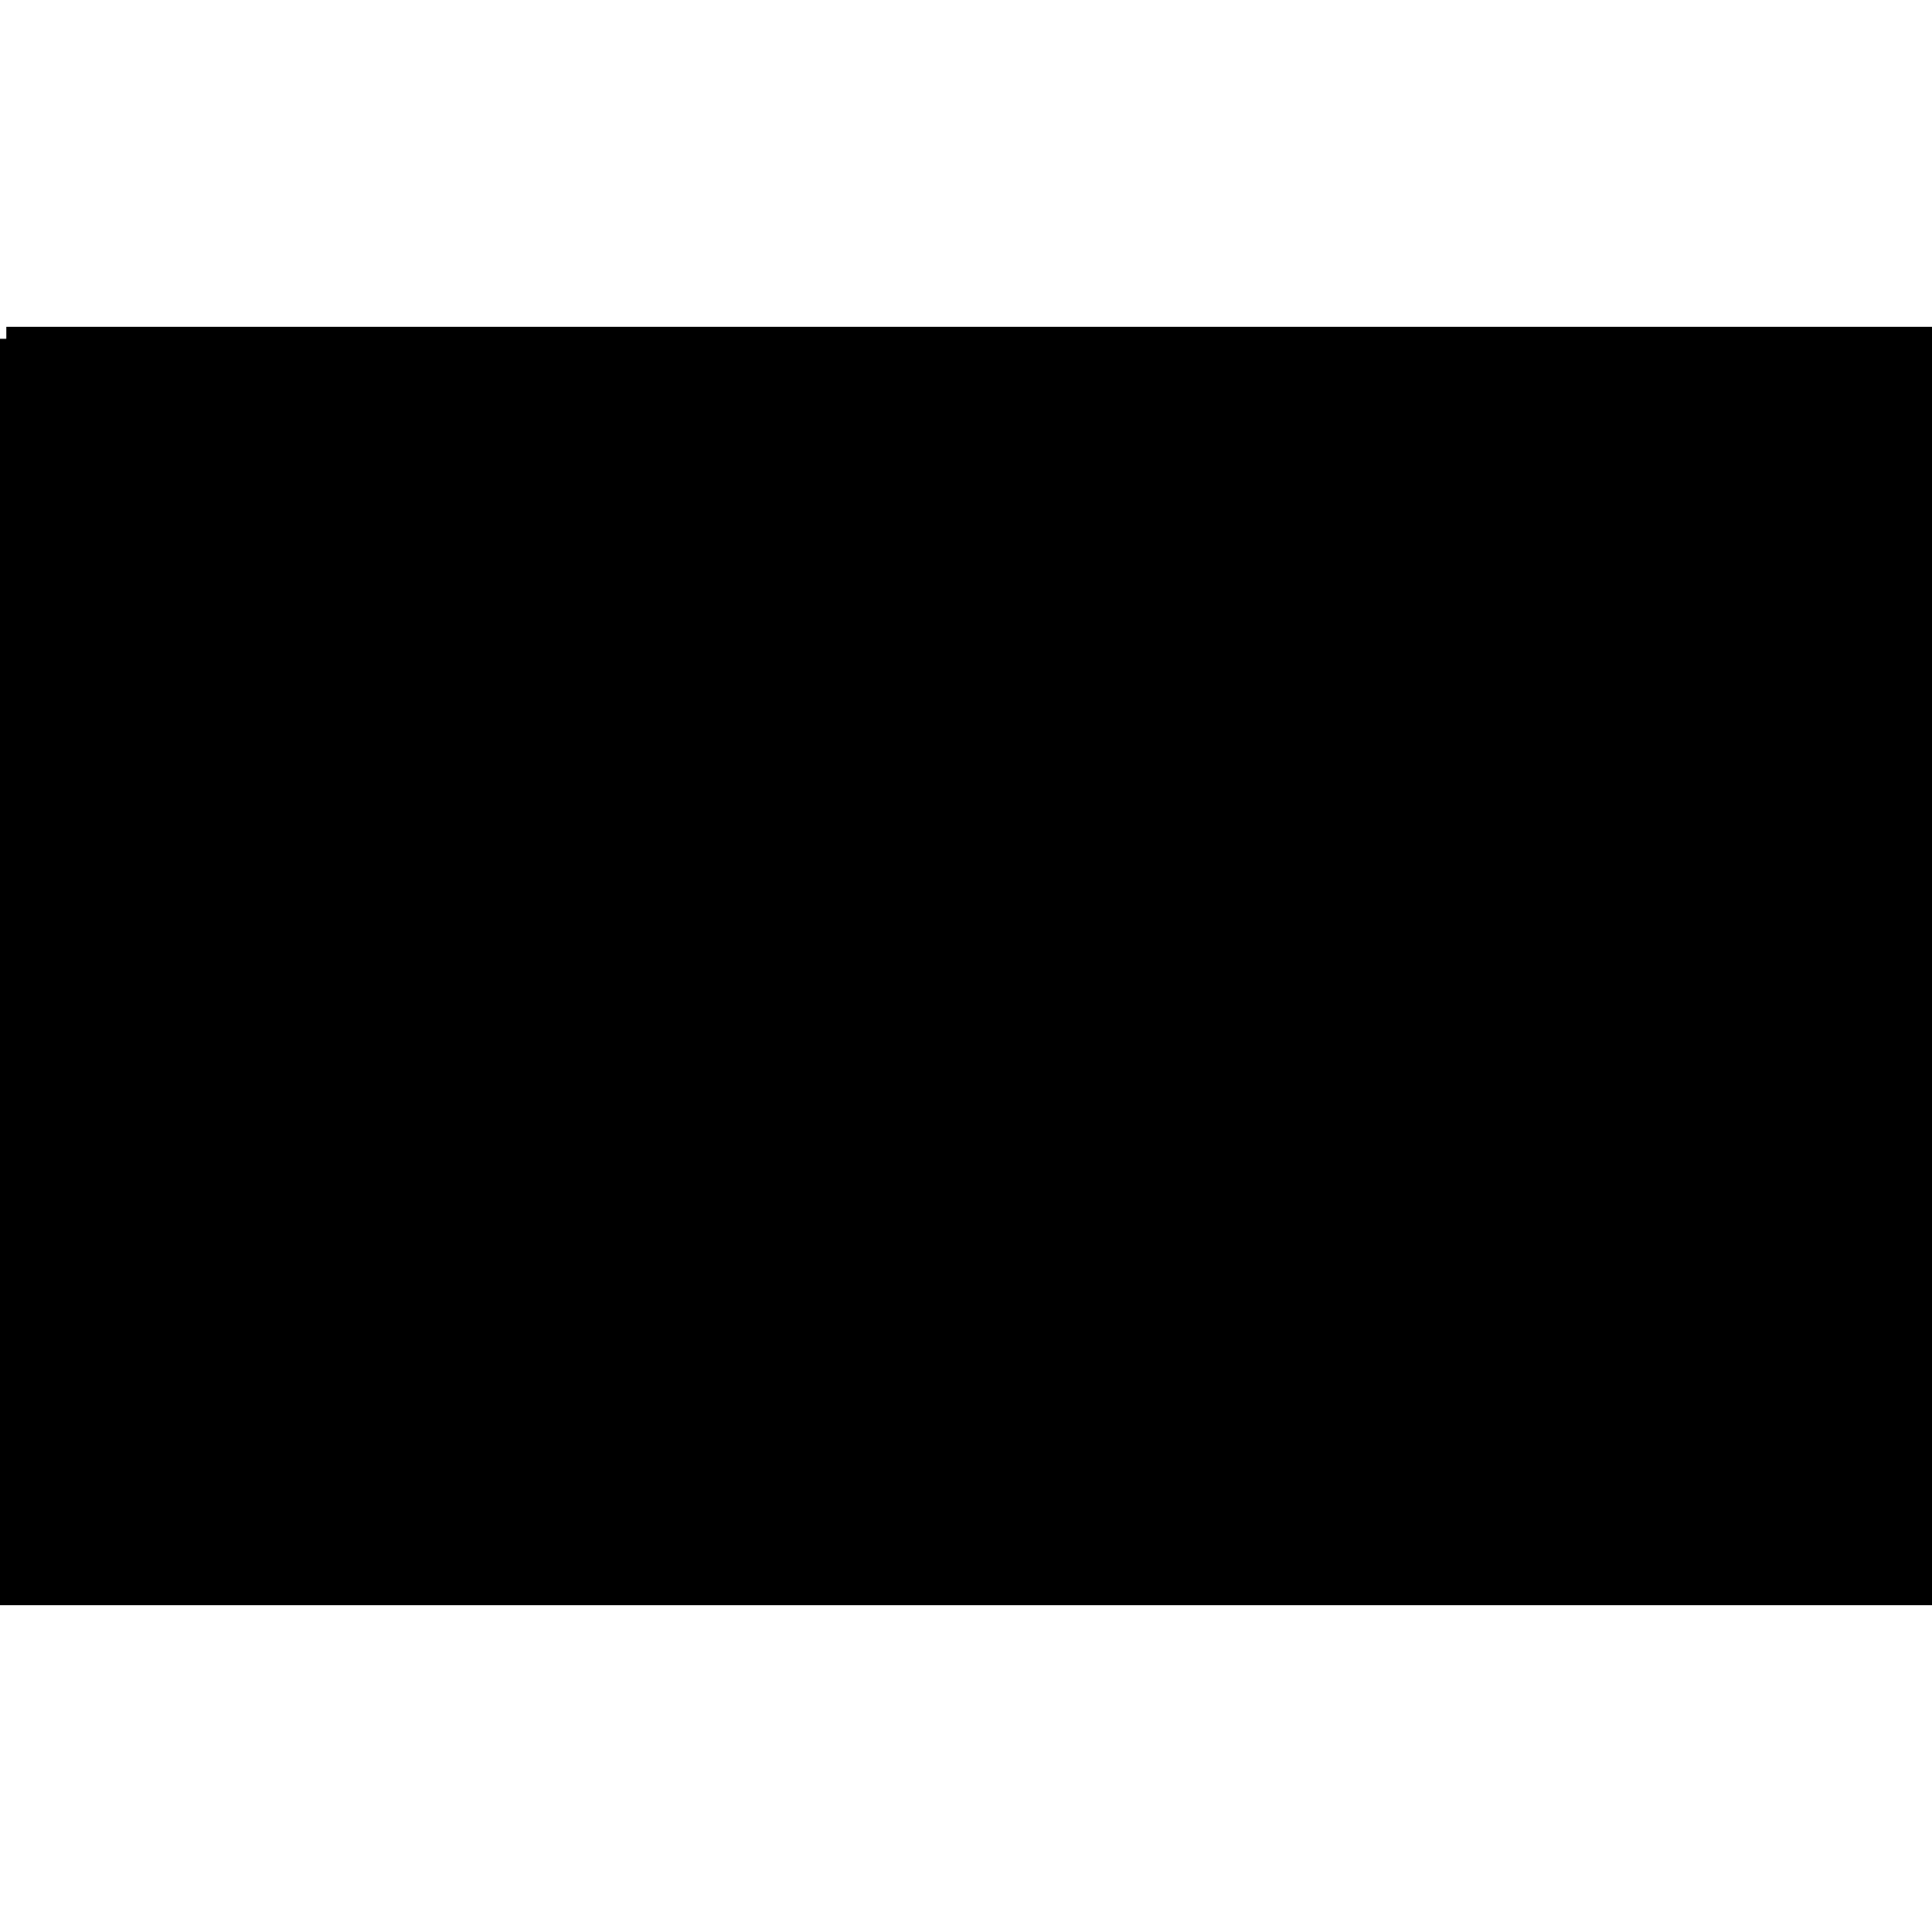<?xml version="1.0" encoding="iso-8859-1"?><svg height="200px" viewBox="0.0 0.0 24.0 24.0" width="200px" xmlns="http://www.w3.org/2000/svg"><path animation_id="0" d="M0.079 19.791 L23.921 19.791 L23.921 4.209 L0.079 4.209 L0.079 19.791" fill="black" fill-opacity="1.0" filling="0"/>
<path animation_id="1" d="M0.079 19.791 L23.905 19.791 L23.905 14.592 L0.079 14.592 L0.079 19.791" fill="black" fill-opacity="1.0" filling="0"/>
<path animation_id="2" d="M0.079 4.209 L23.905 4.209 L23.905 19.791 L0.079 19.791 L0.079 4.209 M0.072 14.56 L23.889 14.56 M0.072 9.408 L23.897 9.408" fill="none" filling="0" stroke="black" stroke-opacity="1.0" stroke-width=".3"/>
<path animation_id="3" d="M0.103 15.331 L23.889 15.331 L23.889 8.669 L0.103 8.669 L0.103 15.331" fill="black" fill-opacity="1.0" filling="0"/>
<path animation_id="4" d="M15.255 12.525 L14.945 12.294 L14.635 12.525 L14.747 12.159 L14.437 11.944 L14.81 11.944 L14.938 11.579 L15.065 11.944 L15.438 11.944 L15.144 12.151 L15.255 12.525 L15.255 12.525 M12.29 9.869 L11.98 9.647 L11.678 9.877 L11.789 9.504 L11.479 9.289 L11.853 9.289 L11.972 8.923 L12.099 9.289 L12.465 9.289 L12.171 9.504 L12.29 9.869 L12.29 9.869 M9.325 12.525 L9.023 12.294 L8.713 12.525 L8.816 12.159 L8.514 11.944 L8.888 11.944 L9.015 11.579 L9.134 11.944 L9.508 11.944 L9.214 12.151 L9.325 12.525 M9.699 11.245 L9.381 11.014 L9.071 11.245 L9.19 10.879 L8.88 10.657 L9.245 10.657 L9.373 10.291 L9.508 10.657 L9.873 10.657 L9.579 10.879 L9.699 11.245 M10.565 10.267 L10.255 10.036 L9.945 10.267 L10.056 9.893 L9.746 9.679 L10.12 9.679 L10.247 9.313 L10.374 9.679 L10.74 9.679 L10.446 9.893 L10.565 10.267 M13.912 10.267 L13.602 10.036 L13.292 10.267 L13.411 9.893 L13.093 9.679 L13.467 9.679 L13.594 9.313 L13.721 9.679 L14.095 9.679 L13.793 9.893 L13.912 10.267 M14.834 11.245 L14.524 11.014 L14.214 11.245 L14.325 10.879 L14.023 10.657 L14.389 10.657 L14.524 10.291 L14.643 10.657 L15.017 10.657 L14.715 10.879 L14.834 11.245 L14.834 11.245 M9.532 14.393 L10.438 14.226 L11.328 14.075 L12.076 14.027 L12.568 14.075 L13.053 14.154 L13.888 14.337 L14.492 14.536 L14.365 14.854 L13.371 14.6 L12.735 14.464 L12.076 14.401 L11.614 14.433 L11.138 14.488 L10.358 14.623 L9.651 14.735 L9.532 14.393 L9.532 14.393 M13.483 14.147 L13.212 13.86 L12.87 14.035 L13.053 13.685 L12.791 13.415 L13.157 13.487 L13.348 13.145 L13.403 13.534 L13.761 13.606 L13.435 13.757 L13.483 14.147 M11.082 14.019 L10.74 13.836 L10.47 14.115 L10.525 13.725 L10.191 13.558 L10.557 13.503 L10.621 13.121 L10.804 13.463 L11.169 13.407 L10.907 13.669 L11.082 14.019 L11.082 14.019 M9.476 13.248 L9.683 13.336 L9.977 13.375 L10.335 13.312 L10.549 13.113 L10.66 12.851 L10.422 13.034 L10.088 13.137 L9.77 13.153 L9.341 13.153 L9.476 13.248 L9.476 13.248 M10.796 12.938 L10.994 13.026 L11.296 13.065 L11.662 12.994 L11.877 12.811 L11.972 12.572 L11.742 12.731 L11.408 12.827 L11.09 12.843 L10.653 12.843 L10.796 12.938 L10.796 12.938 M14.492 13.248 L14.286 13.336 L13.991 13.375 L13.634 13.312 L13.411 13.113 L13.308 12.859 L13.546 13.034 L13.88 13.137 L14.198 13.153 L14.627 13.153 L14.492 13.248 M13.181 12.938 L12.966 13.026 L12.672 13.065 L12.314 12.994 L12.091 12.811 L11.972 12.565 L12.227 12.731 L12.56 12.827 L12.879 12.843 L13.316 12.843 L13.181 12.938 L13.181 12.938 M12.29 13.964 L11.98 13.725 L11.678 13.964 L11.789 13.59 L11.479 13.375 L11.853 13.375 L11.972 13.002 L12.099 13.375 L12.465 13.375 L12.171 13.582 L12.29 13.964 L12.29 13.964" fill="black" fill-opacity="1.0" filling="0"/>
<path animation_id="5" d="M11.853 12.58 L11.98 11.61 L11.766 11.539 L11.75 11.515 L11.773 11.491 L12.235 11.491 L12.258 11.523 L12.251 11.555 L12.004 11.61 L12.115 12.58 L11.996 12.517 L11.853 12.58 L11.853 12.58 M12.688 11.475 L12.624 11.428 L12.56 11.475 L12.584 11.396 L12.513 11.34 L12.592 11.34 L12.624 11.269 L12.648 11.34 L12.735 11.34 L12.664 11.396 L12.688 11.475 L12.688 11.475 M12.06 10.903 L11.996 10.855 L11.932 10.903 L11.956 10.823 L11.893 10.784 L11.972 10.784 L11.996 10.696 L12.012 10.784 L12.099 10.784 L12.036 10.823 L12.06 10.903 L12.06 10.903 M11.432 11.475 L11.368 11.428 L11.296 11.475 L11.328 11.396 L11.257 11.34 L11.336 11.34 L11.368 11.269 L11.392 11.34 L11.471 11.34 L11.408 11.396 L11.432 11.475 M11.511 11.197 L11.447 11.149 L11.376 11.197 L11.408 11.118 L11.336 11.07 L11.416 11.07 L11.447 10.99 L11.471 11.07 L11.551 11.07 L11.487 11.118 L11.511 11.197 L11.511 11.197 M11.694 10.982 L11.63 10.935 L11.567 10.982 L11.591 10.911 L11.519 10.863 L11.599 10.863 L11.63 10.784 L11.654 10.863 L11.734 10.863 L11.67 10.911 L11.694 10.982 M12.401 10.982 L12.338 10.935 L12.274 10.982 L12.298 10.911 L12.235 10.863 L12.314 10.863 L12.338 10.784 L12.362 10.863 L12.441 10.863 L12.378 10.911 L12.401 10.982 L12.401 10.982 M12.6 11.197 L12.537 11.149 L12.465 11.197 L12.489 11.118 L12.425 11.07 L12.505 11.07 L12.529 10.99 L12.56 11.07 L12.64 11.07 L12.576 11.118 L12.6 11.197 L12.6 11.197" fill="black" fill-opacity="1.0" filling="0"/></svg>